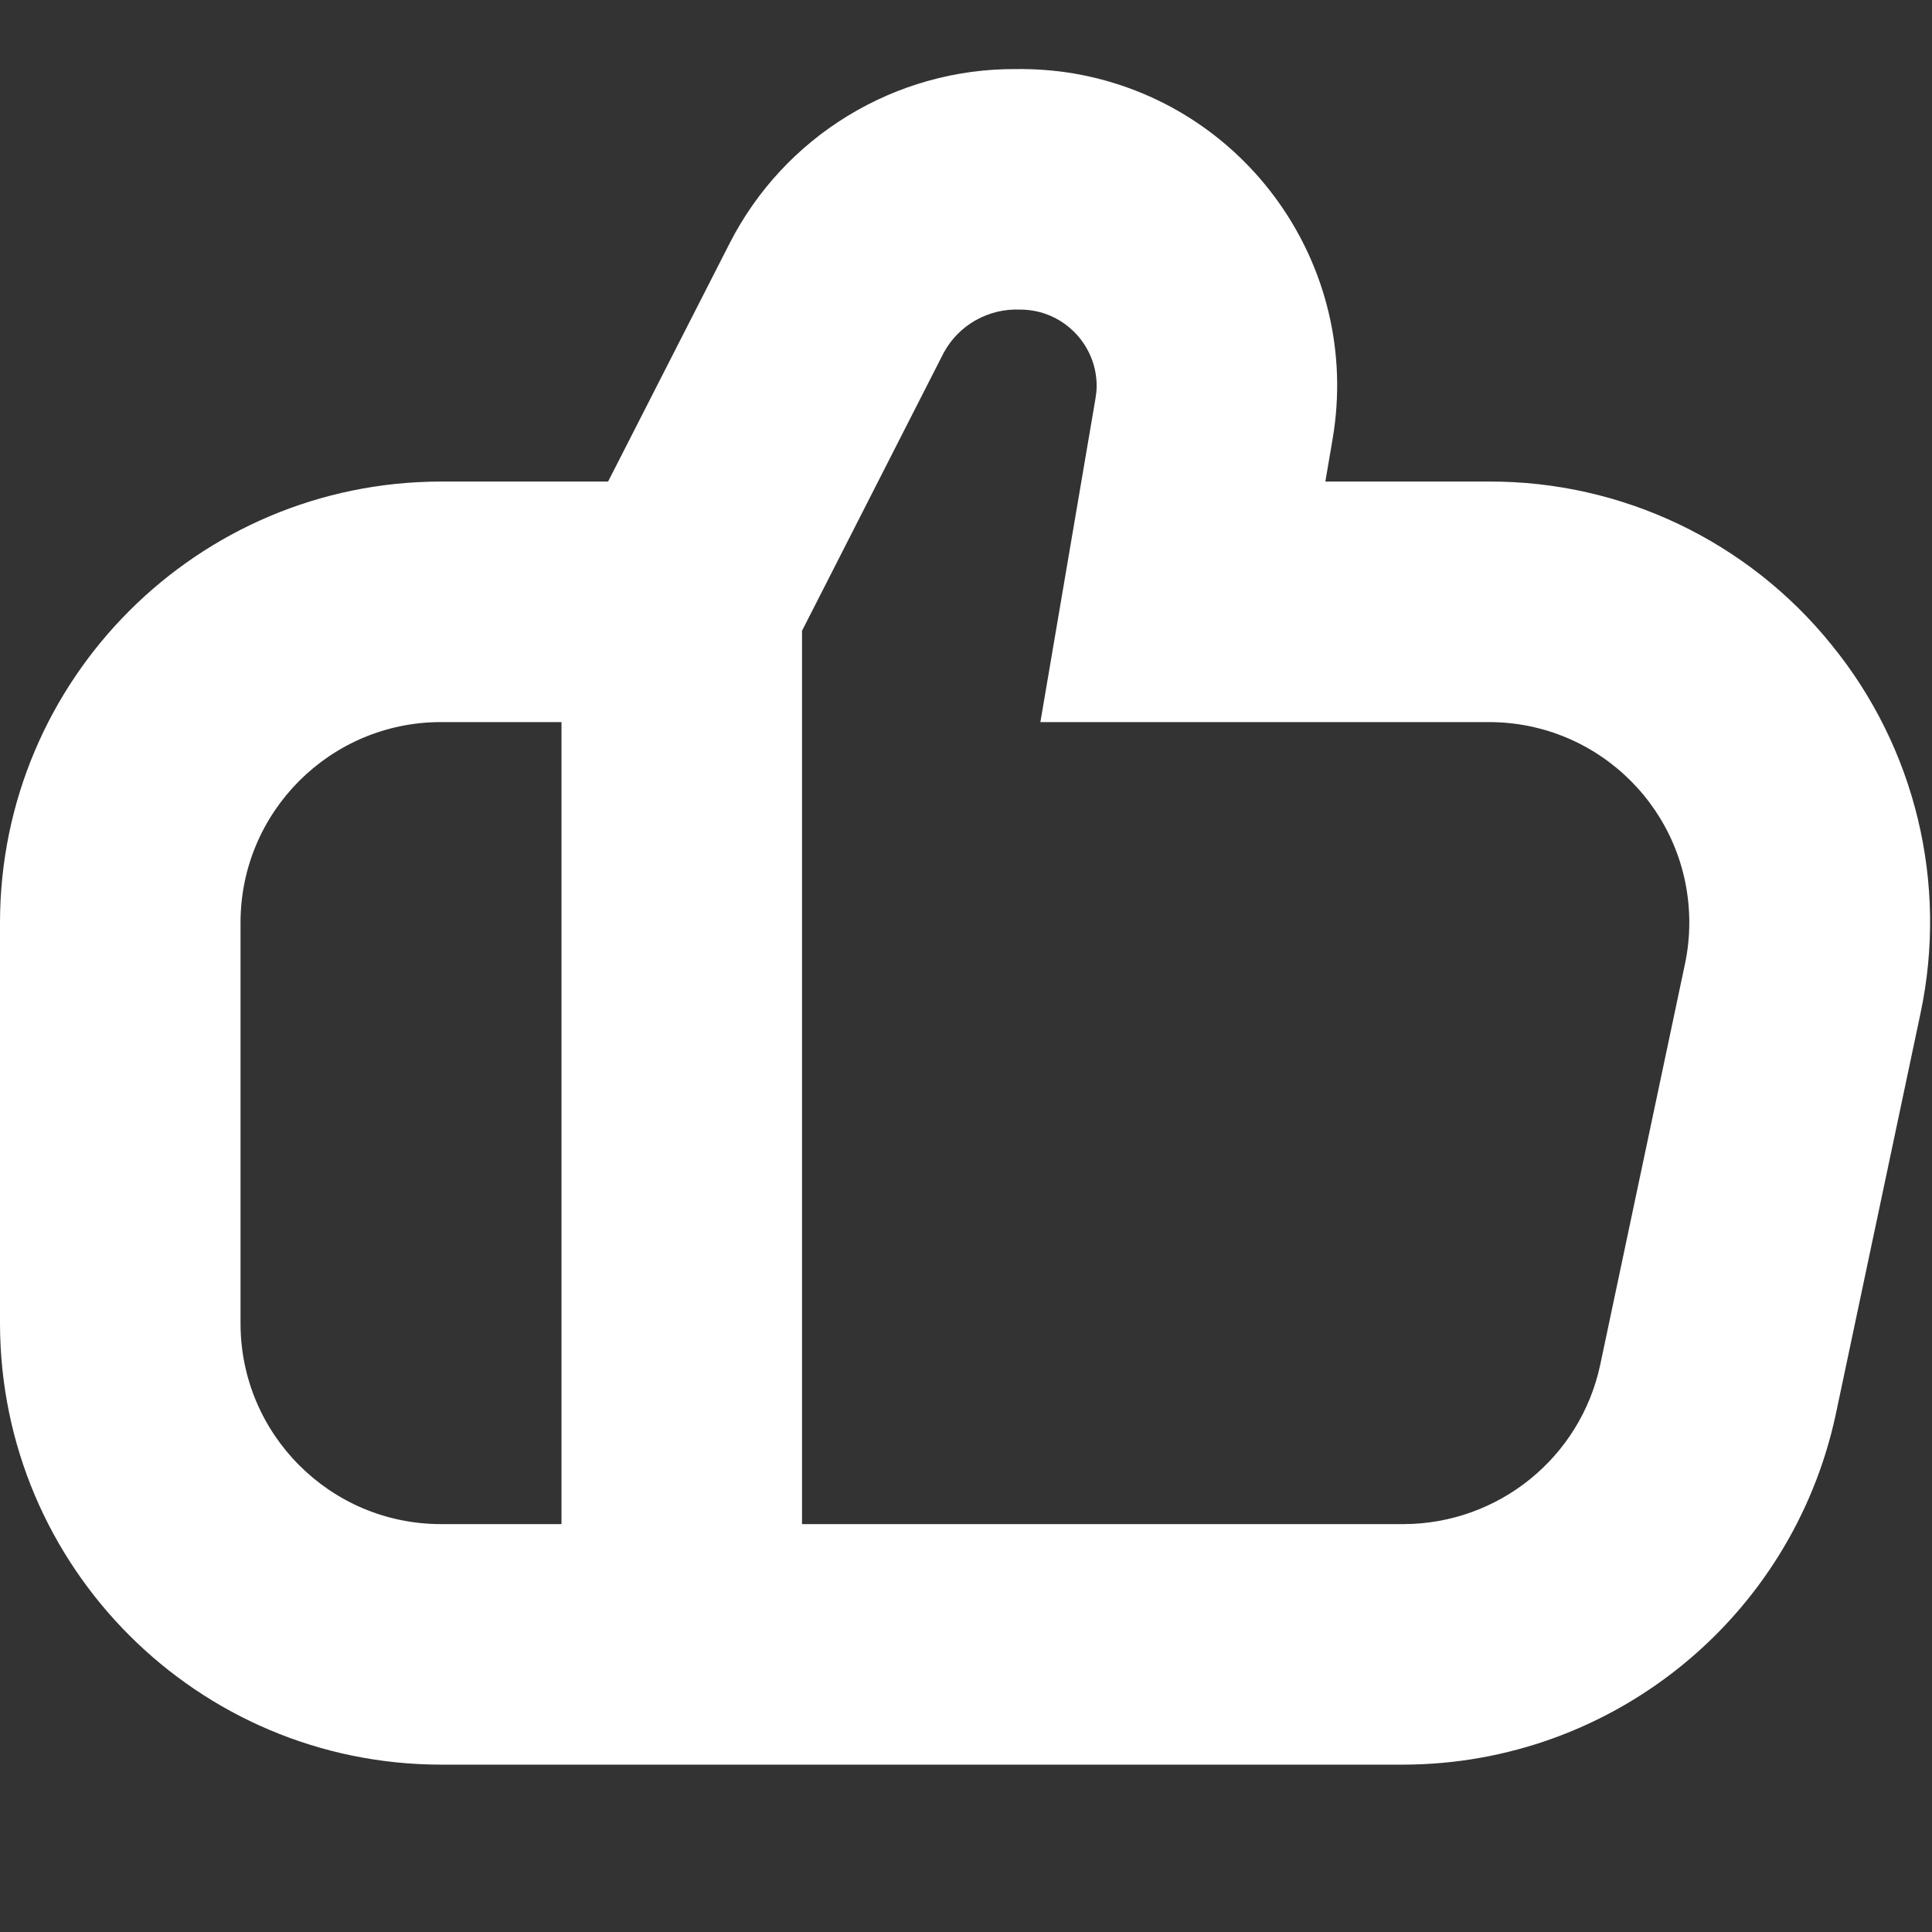 <svg width="8" height="8" viewBox="0 0 8 8" fill="none" xmlns="http://www.w3.org/2000/svg">
<rect x="0" y="0" width="8" height="8" fill="#333333" stroke="none"/>
<path d="M7.584 2.67C7.238 2.241 6.716 1.992 6.165 1.994H5.488L5.518 1.818C5.64 1.104 5.16 0.426 4.445 0.304C4.367 0.291 4.287 0.285 4.207 0.286C3.707 0.283 3.247 0.563 3.02 1.01L2.518 1.994H1.826C0.818 1.995 0.001 2.812 0 3.82V5.48C0.001 6.489 0.818 7.306 1.826 7.307H5.814C6.676 7.304 7.419 6.701 7.601 5.859L7.952 4.198C8.067 3.659 7.932 3.097 7.584 2.67ZM0.996 5.48V3.82C0.996 3.362 1.368 2.99 1.826 2.99H2.325V6.311H1.826C1.368 6.311 0.996 5.939 0.996 5.48ZM6.977 3.992L6.626 5.652C6.544 6.035 6.206 6.309 5.814 6.311H3.321V2.612L3.907 1.462C3.969 1.346 4.093 1.276 4.225 1.282C4.399 1.282 4.541 1.424 4.541 1.598C4.541 1.616 4.539 1.633 4.536 1.651L4.308 2.99H6.165C6.624 2.99 6.995 3.361 6.995 3.82C6.995 3.878 6.989 3.935 6.977 3.992Z" fill="white"/>
</svg>
